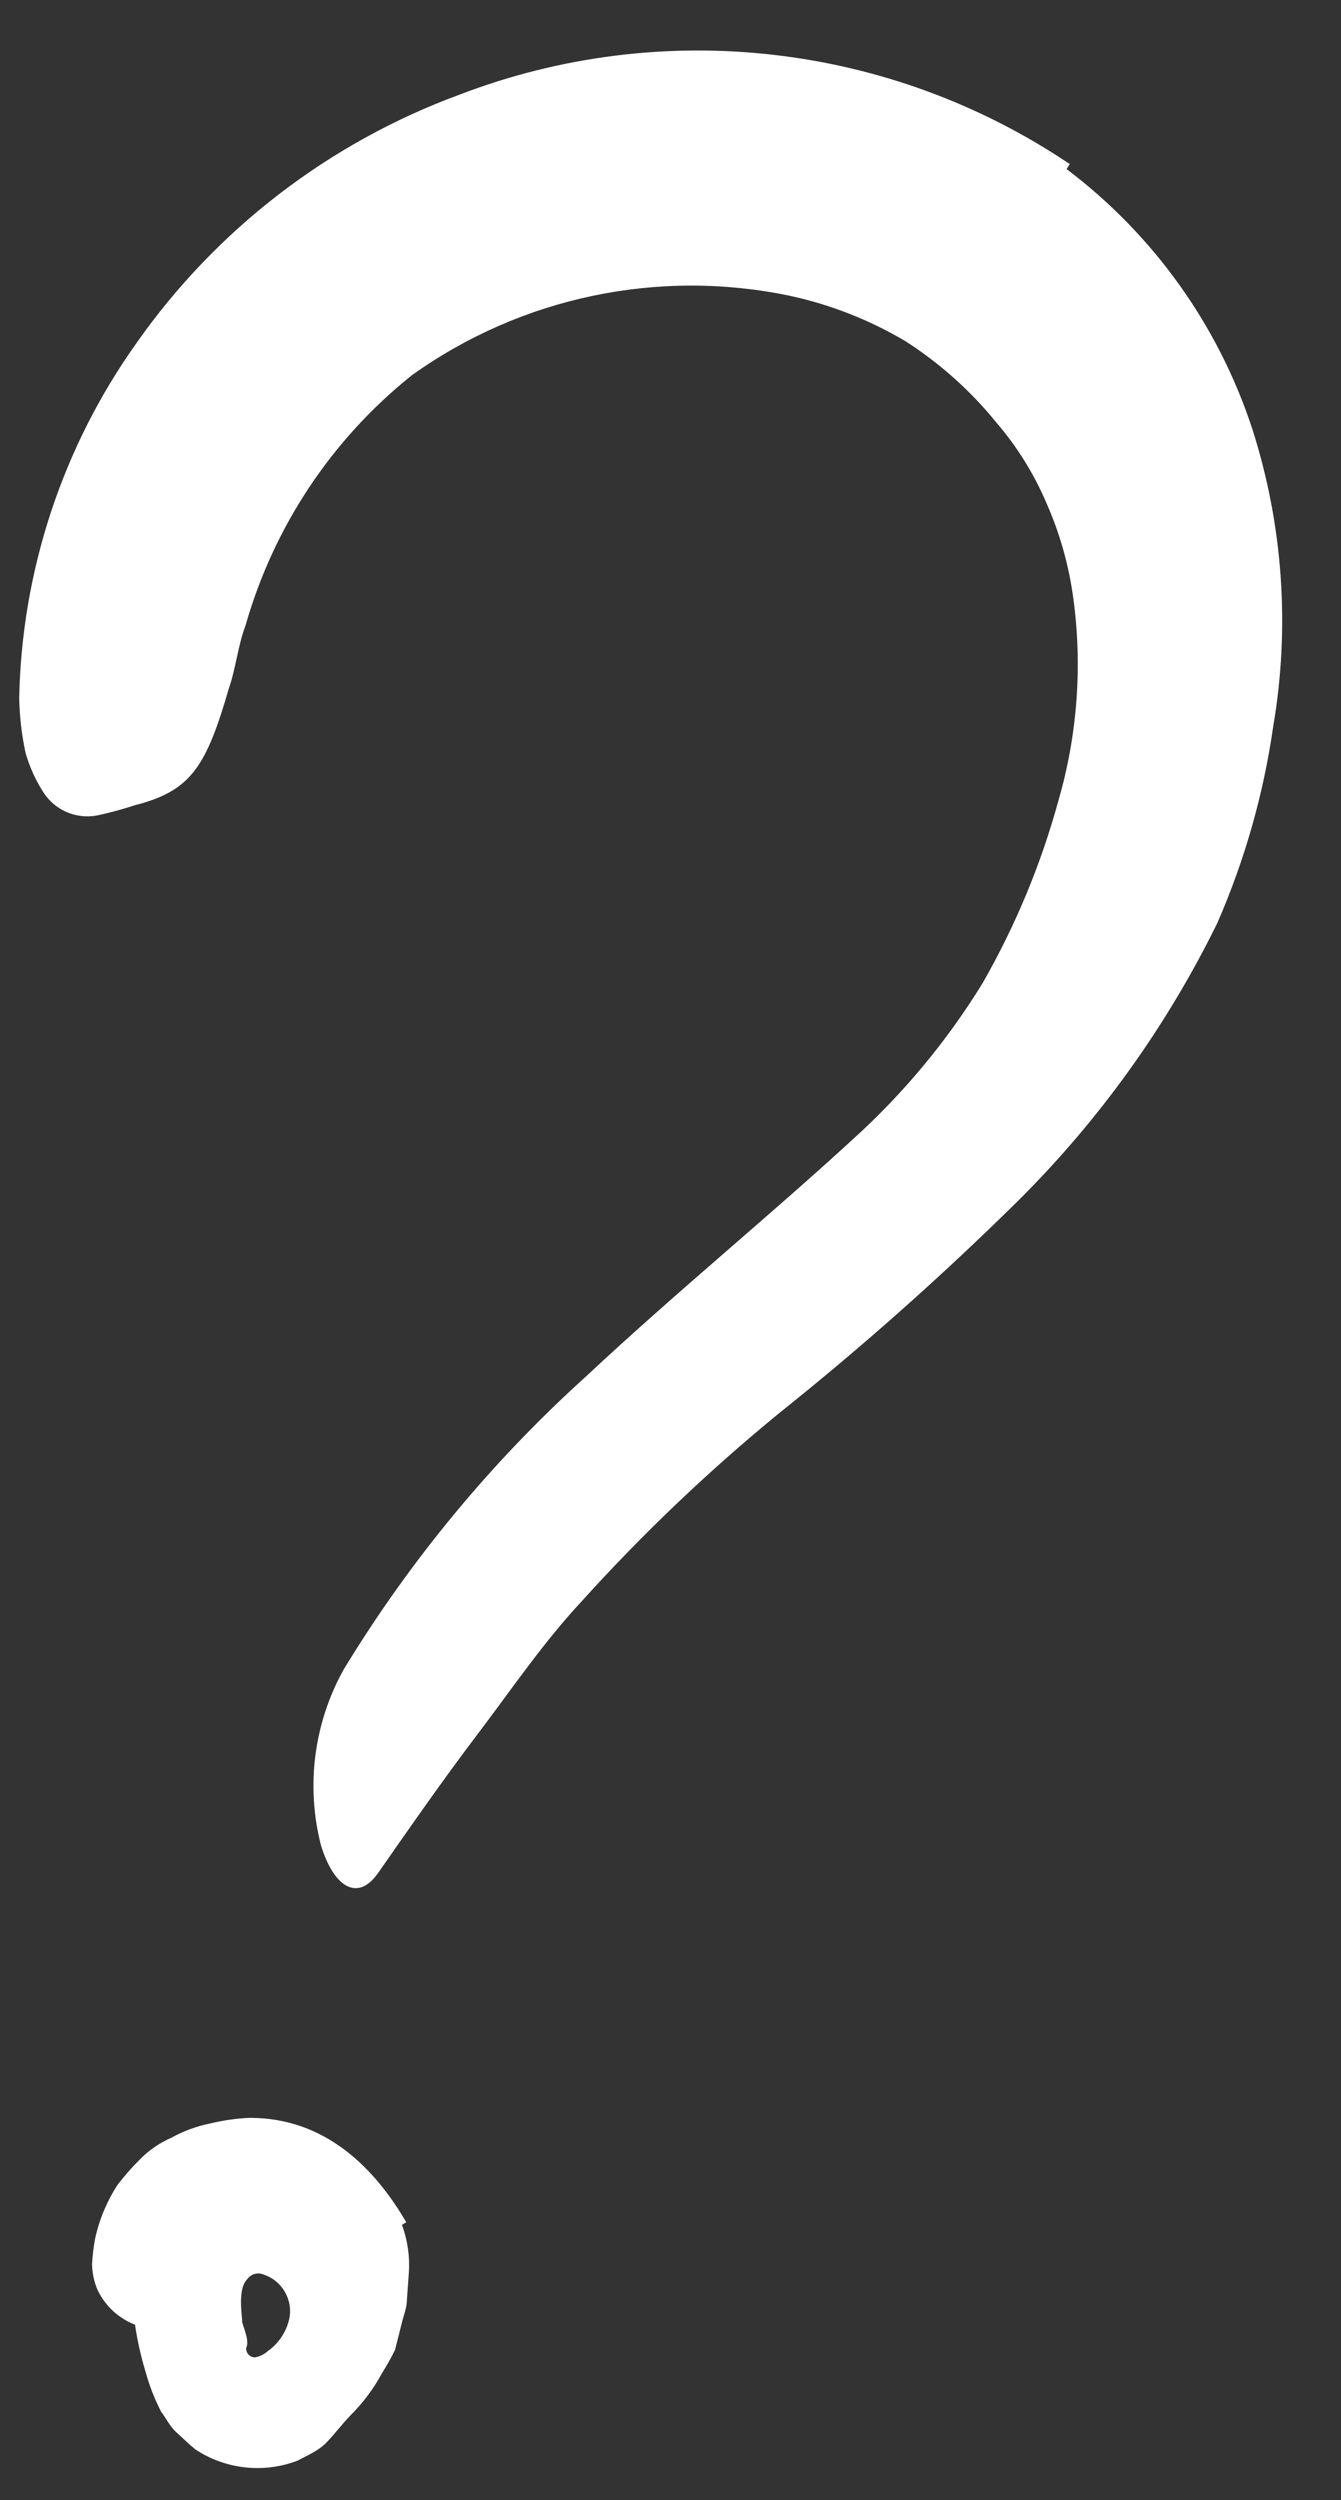 <svg width="22" height="41" viewBox="0 0 22 41" fill="none" xmlns="http://www.w3.org/2000/svg">
<rect x="0" y="0" width="22" height="41" fill="#333333" stroke="none"/>
<g clip-path="url(#clip0_2_1749)">
<path d="M17.498 2.773C18.925 3.85 19.988 5.337 20.545 7.035C21.048 8.608 21.166 10.278 20.889 11.906C20.73 13.02 20.421 14.107 19.971 15.137C19.143 16.824 18.041 18.361 16.709 19.686C15.461 20.918 14.149 22.084 12.779 23.178C11.627 24.121 10.546 25.15 9.548 26.255C8.912 26.937 8.399 27.696 7.835 28.44C7.271 29.183 6.747 29.937 6.199 30.722C5.865 31.194 5.475 30.947 5.265 30.26C5.016 29.287 5.15 28.255 5.639 27.378C6.727 25.588 8.07 23.966 9.625 22.563C11.102 21.183 12.605 19.958 13.995 18.681C14.823 17.932 15.54 17.069 16.124 16.117C16.662 15.176 17.079 14.172 17.365 13.127C17.678 12.045 17.76 10.909 17.606 9.794C17.533 9.263 17.386 8.745 17.17 8.255C16.965 7.773 16.686 7.325 16.344 6.927C15.921 6.406 15.417 5.956 14.852 5.594C14.263 5.245 13.622 4.994 12.954 4.85C10.797 4.4 8.55 4.872 6.758 6.153C5.443 7.203 4.49 8.637 4.029 10.255C3.901 10.594 3.87 10.958 3.757 11.281C3.383 12.573 3.136 12.968 2.218 13.204C2.013 13.271 1.804 13.328 1.593 13.373C1.245 13.439 0.892 13.284 0.705 12.983C0.579 12.785 0.482 12.569 0.418 12.342C0.356 12.05 0.322 11.753 0.315 11.455C0.355 9.36 1.027 7.326 2.244 5.619C3.554 3.757 5.4 2.339 7.537 1.553C10.861 0.278 14.597 0.703 17.55 2.691L17.498 2.773Z" fill="white"/>
<path d="M6.594 36.486C6.688 36.743 6.727 37.018 6.706 37.291L6.676 37.711C6.676 37.85 6.614 37.993 6.583 38.132L6.481 38.537C6.416 38.669 6.344 38.797 6.265 38.922C6.129 39.175 5.956 39.406 5.752 39.609C5.614 39.752 5.491 39.917 5.357 40.055C5.224 40.194 5.045 40.265 4.886 40.352C4.328 40.567 3.701 40.498 3.203 40.168C3.095 40.081 2.993 39.978 2.89 39.886C2.788 39.794 2.726 39.66 2.644 39.552C2.536 39.343 2.45 39.123 2.388 38.896C2.279 38.537 2.208 38.167 2.177 37.794C2.079 37.3 2.22 36.788 2.557 36.414C2.67 36.301 2.952 36.517 3.224 36.758C3.495 36.999 3.798 37.229 3.819 37.342C3.839 37.563 3.882 37.781 3.947 37.993C4.003 38.209 4.096 38.383 4.039 38.506C4.036 38.547 4.051 38.587 4.079 38.616C4.108 38.646 4.147 38.662 4.188 38.66C4.264 38.645 4.335 38.61 4.393 38.558C4.567 38.434 4.691 38.252 4.742 38.045C4.816 37.725 4.634 37.402 4.321 37.301C4.228 37.262 4.12 37.292 4.06 37.373C3.942 37.486 3.942 37.737 3.967 37.988C3.974 38.041 3.974 38.095 3.967 38.147C3.89 38.337 3.675 38.342 3.024 38.255L2.582 38.199C2.154 38.184 1.77 37.928 1.593 37.537C1.541 37.408 1.513 37.271 1.51 37.132C1.518 36.989 1.535 36.847 1.562 36.706C1.63 36.396 1.754 36.101 1.926 35.834C2.039 35.686 2.163 35.545 2.295 35.414C2.441 35.264 2.616 35.144 2.808 35.06C3.008 34.949 3.225 34.869 3.449 34.824C3.663 34.772 3.881 34.741 4.101 34.732C5.342 34.732 6.152 35.563 6.665 36.445L6.594 36.486Z" fill="white"/>
</g>
<defs>
<clipPath id="clip0_2_1749">
<rect width="21.03" height="40" fill="white" transform="translate(0.315 0.828)"/>
</clipPath>
</defs>
</svg>
